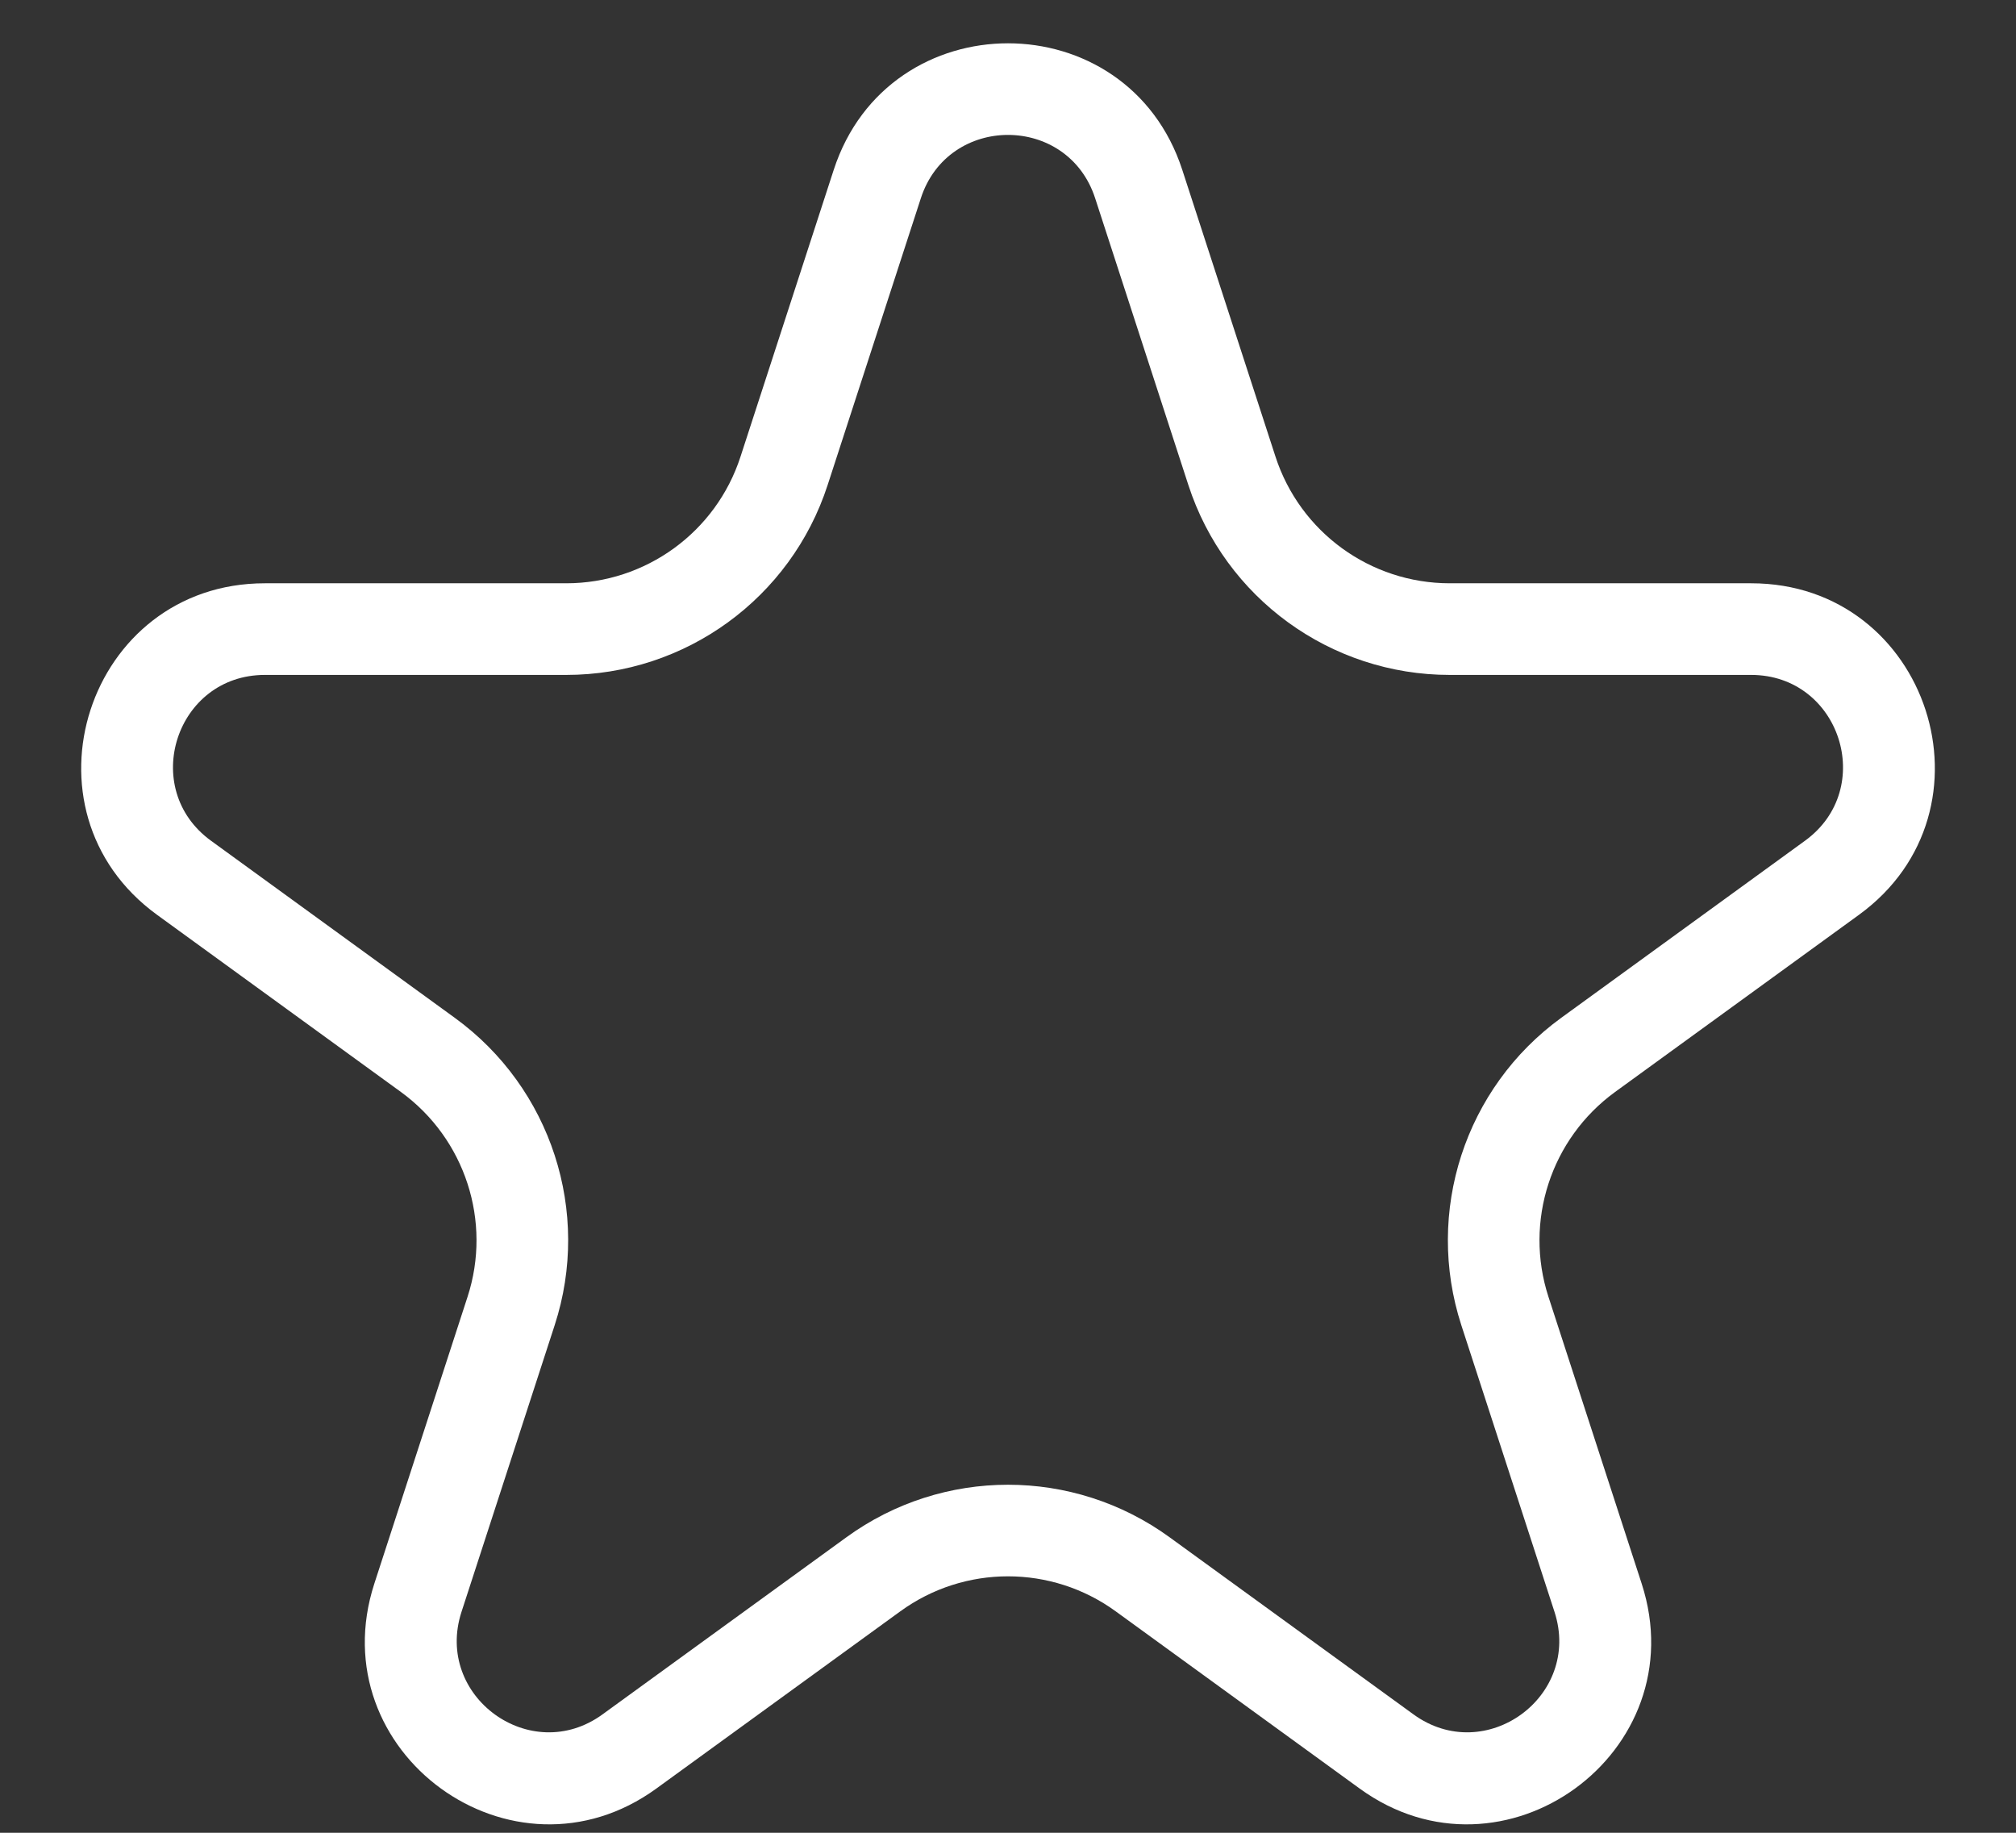 <svg width="22" height="20" viewBox="0 0 22 20" fill="none" xmlns="http://www.w3.org/2000/svg">
<rect x="0" y="0" width="22" height="20" fill="#333333" stroke="none"/>
<path fill-rule="evenodd" clip-rule="evenodd" d="M12.968 5.292L11.951 2.163C11.652 1.242 10.348 1.242 10.049 2.163L9.032 5.292C8.631 6.528 7.479 7.365 6.179 7.365H2.89C1.921 7.365 1.518 8.604 2.302 9.174L4.963 11.107C6.015 11.871 6.455 13.226 6.053 14.461L5.036 17.59C4.737 18.512 5.792 19.278 6.575 18.708L9.237 16.775C10.288 16.011 11.712 16.011 12.763 16.775L15.425 18.708C16.209 19.278 17.263 18.512 16.964 17.59L15.947 14.461C15.546 13.226 15.985 11.871 17.037 11.107L19.698 9.174C20.482 8.604 20.079 7.365 19.11 7.365H15.821C14.521 7.365 13.369 6.528 12.968 5.292ZM12.902 1.854C12.303 0.012 9.697 0.012 9.098 1.854L8.081 4.983C7.814 5.807 7.046 6.365 6.179 6.365H2.89C0.952 6.365 0.147 8.844 1.714 9.983L4.375 11.916C5.076 12.426 5.37 13.329 5.102 14.152L4.085 17.281C3.487 19.124 5.596 20.656 7.163 19.517L9.824 17.584C10.525 17.074 11.475 17.074 12.176 17.584L14.837 19.517C16.404 20.656 18.513 19.124 17.915 17.281L16.898 14.152C16.63 13.329 16.924 12.426 17.625 11.916L20.286 9.983C21.854 8.844 21.048 6.365 19.11 6.365H15.821C14.954 6.365 14.187 5.807 13.919 4.983L12.902 1.854Z" fill="white"/>
</svg>
